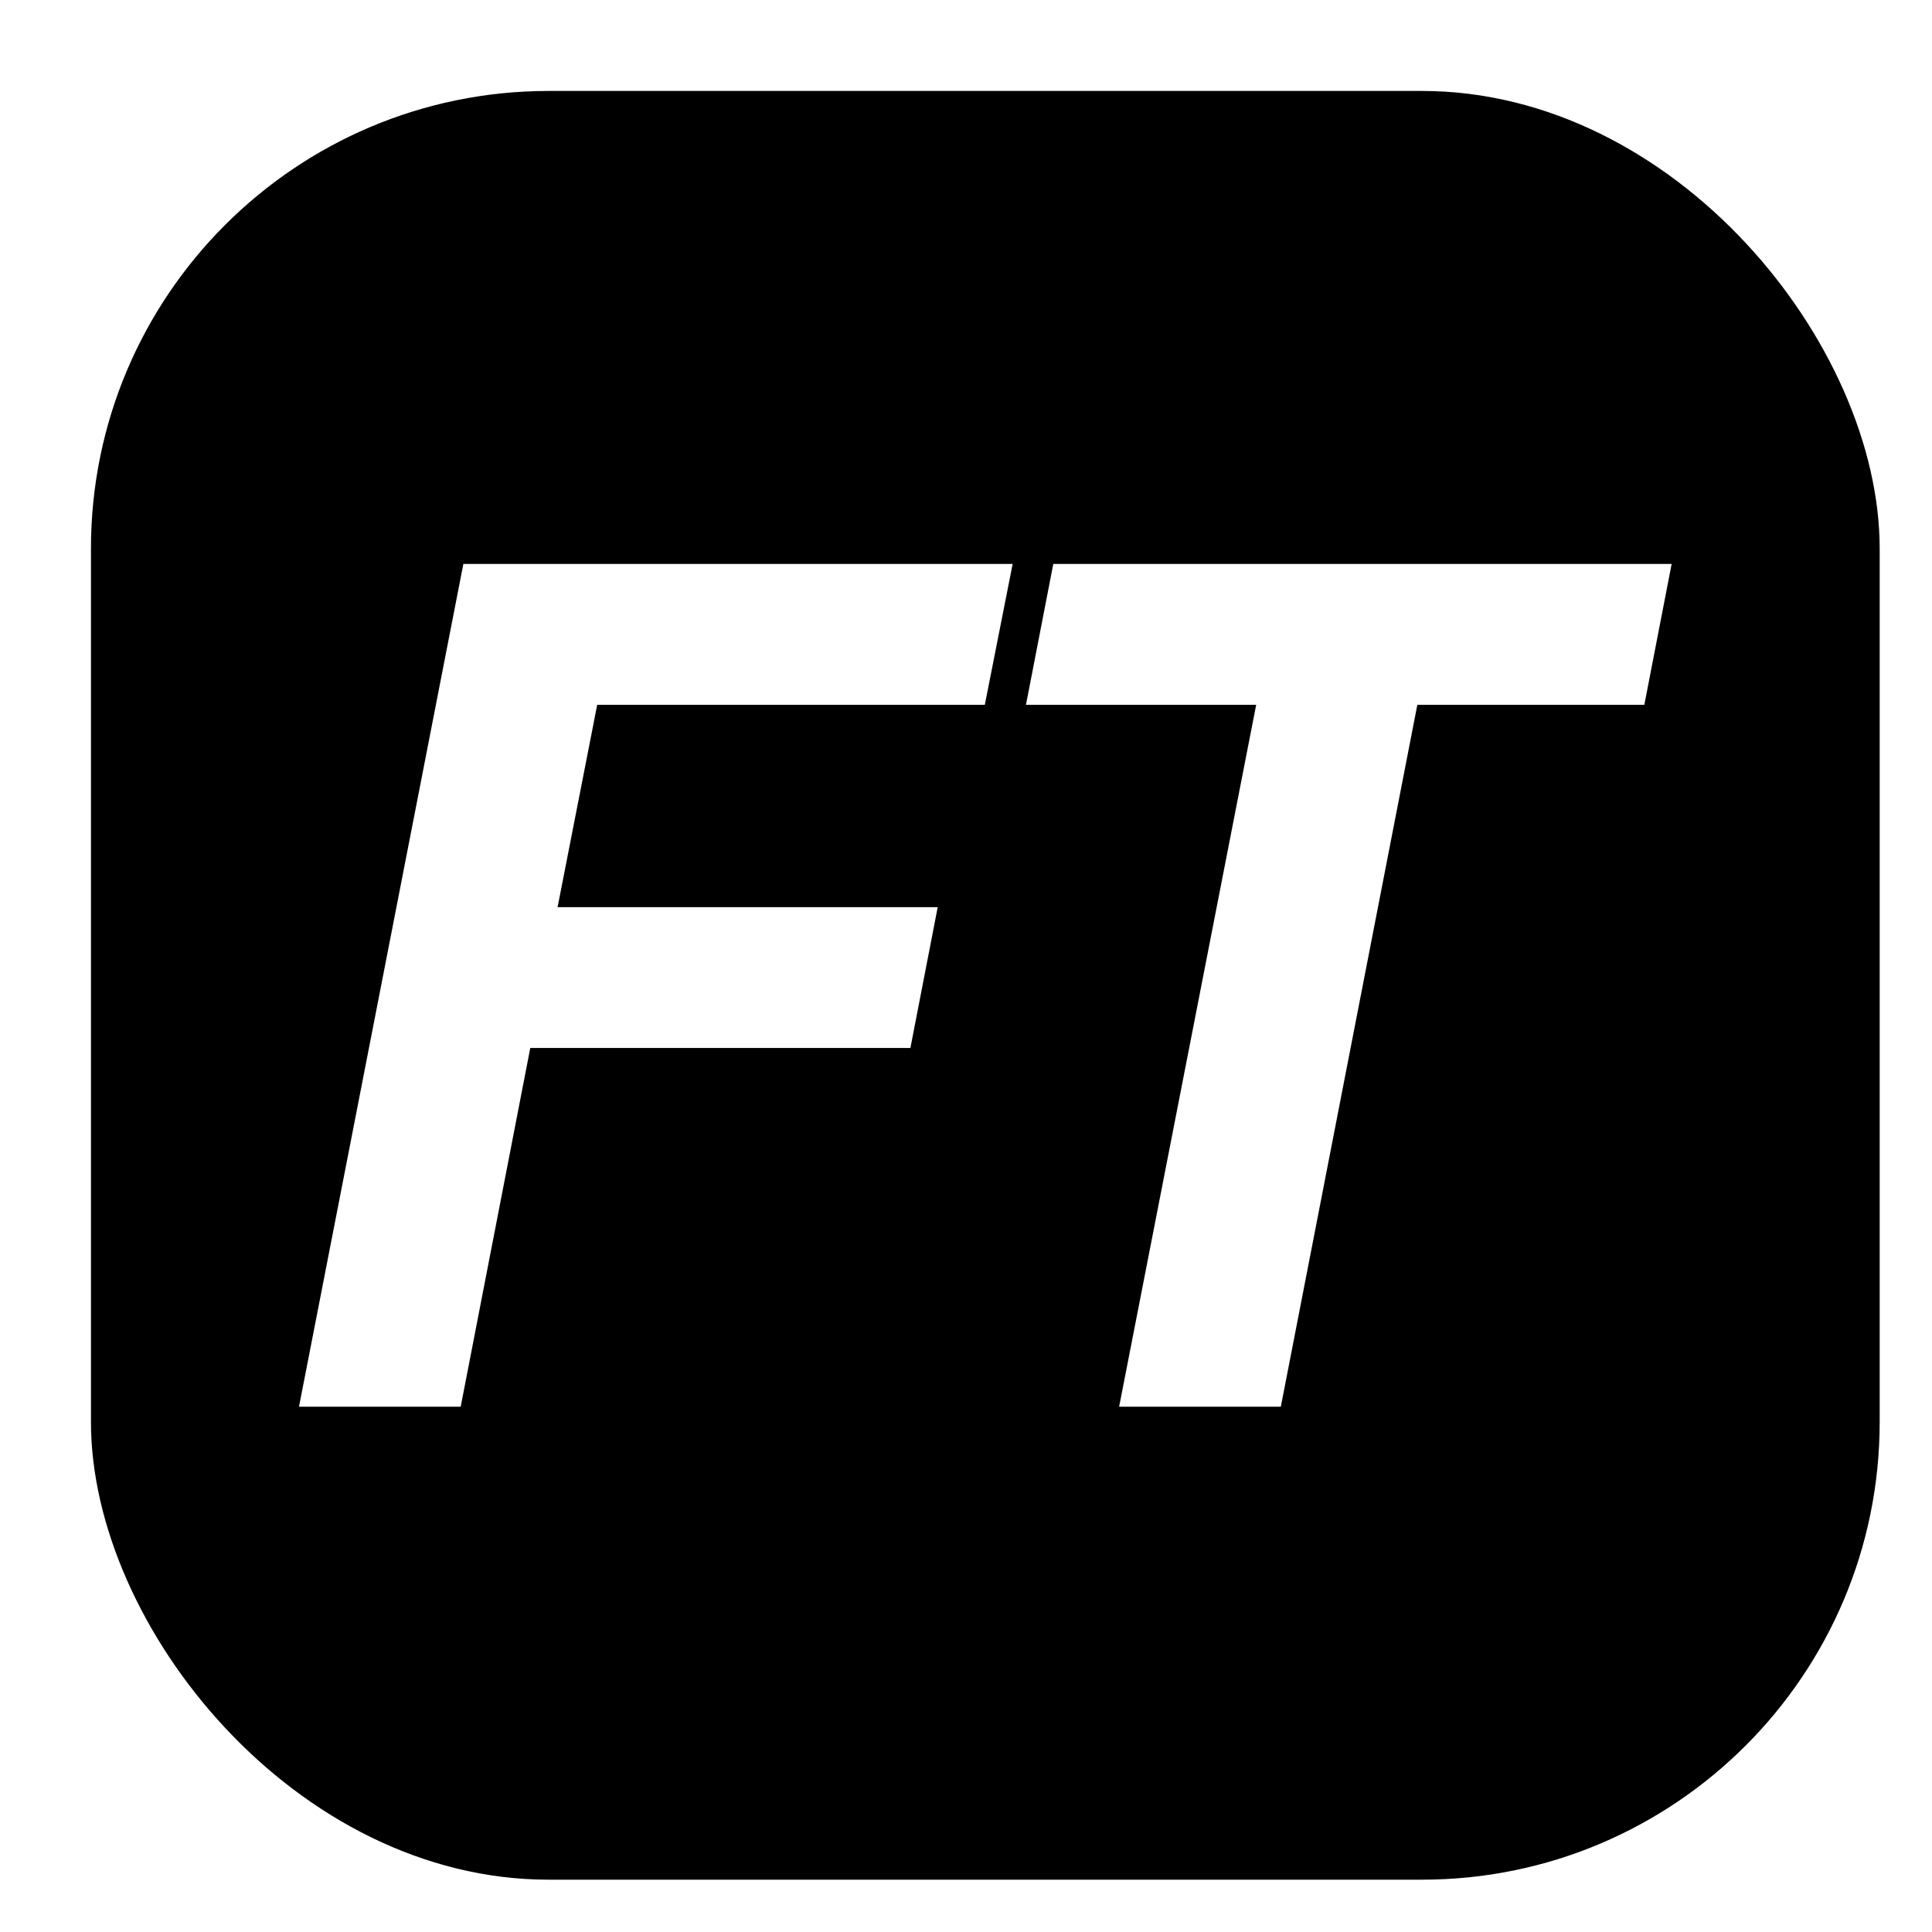 <?xml version="1.0" encoding="utf-8"?>
<svg xmlns="http://www.w3.org/2000/svg" viewBox="0 0 500 500" xmlns:bx="https://boxy-svg.com" width="500px" height="500px"><defs><bx:export><bx:file format="svg" path="未命名.svg"/></bx:export><filter id="drop-shadow-filter-0" bx:preset="drop-shadow 1 5 5 5 0.5 rgba(0,0,0,0.3)" color-interpolation-filters="sRGB" x="-50%" y="-50%" width="200%" height="200%"><feGaussianBlur in="SourceAlpha" stdDeviation="5"/><feOffset dx="5" dy="5"/><feComponentTransfer result="offsetblur"><feFuncA id="spread-ctrl" type="linear" slope="1"/></feComponentTransfer><feFlood flood-color="rgba(0,0,0,0.3)"/><feComposite in2="offsetblur" operator="in"/><feMerge><feMergeNode/><feMergeNode in="SourceGraphic"/></feMerge></filter></defs><rect style="stroke: rgb(0, 0, 0); stroke-width: 0.924; filter: url(&quot;#drop-shadow-filter-0&quot;);" x="19" y="19" width="462" height="462" rx="118" ry="118"/><path d="M 72.38 359.054 L 114.919 140.947 L 257.076 140.947 L 249.872 177.397 L 149.556 177.397 L 139.303 229.767 L 237.678 229.767 L 230.613 266.217 L 132.237 266.217 L 114.227 359.054 L 72.38 359.054 Z M 326.476 359.054 L 284.63 359.054 L 320.101 177.397 L 260.522 177.397 L 267.589 140.947 L 427.621 140.947 L 420.555 177.397 L 361.806 177.397 L 326.476 359.054 Z" style="text-wrap-mode: nowrap; fill: rgb(255, 255, 255); stroke-width: 0.924; filter: url(&quot;#drop-shadow-filter-0&quot;);"/></svg>